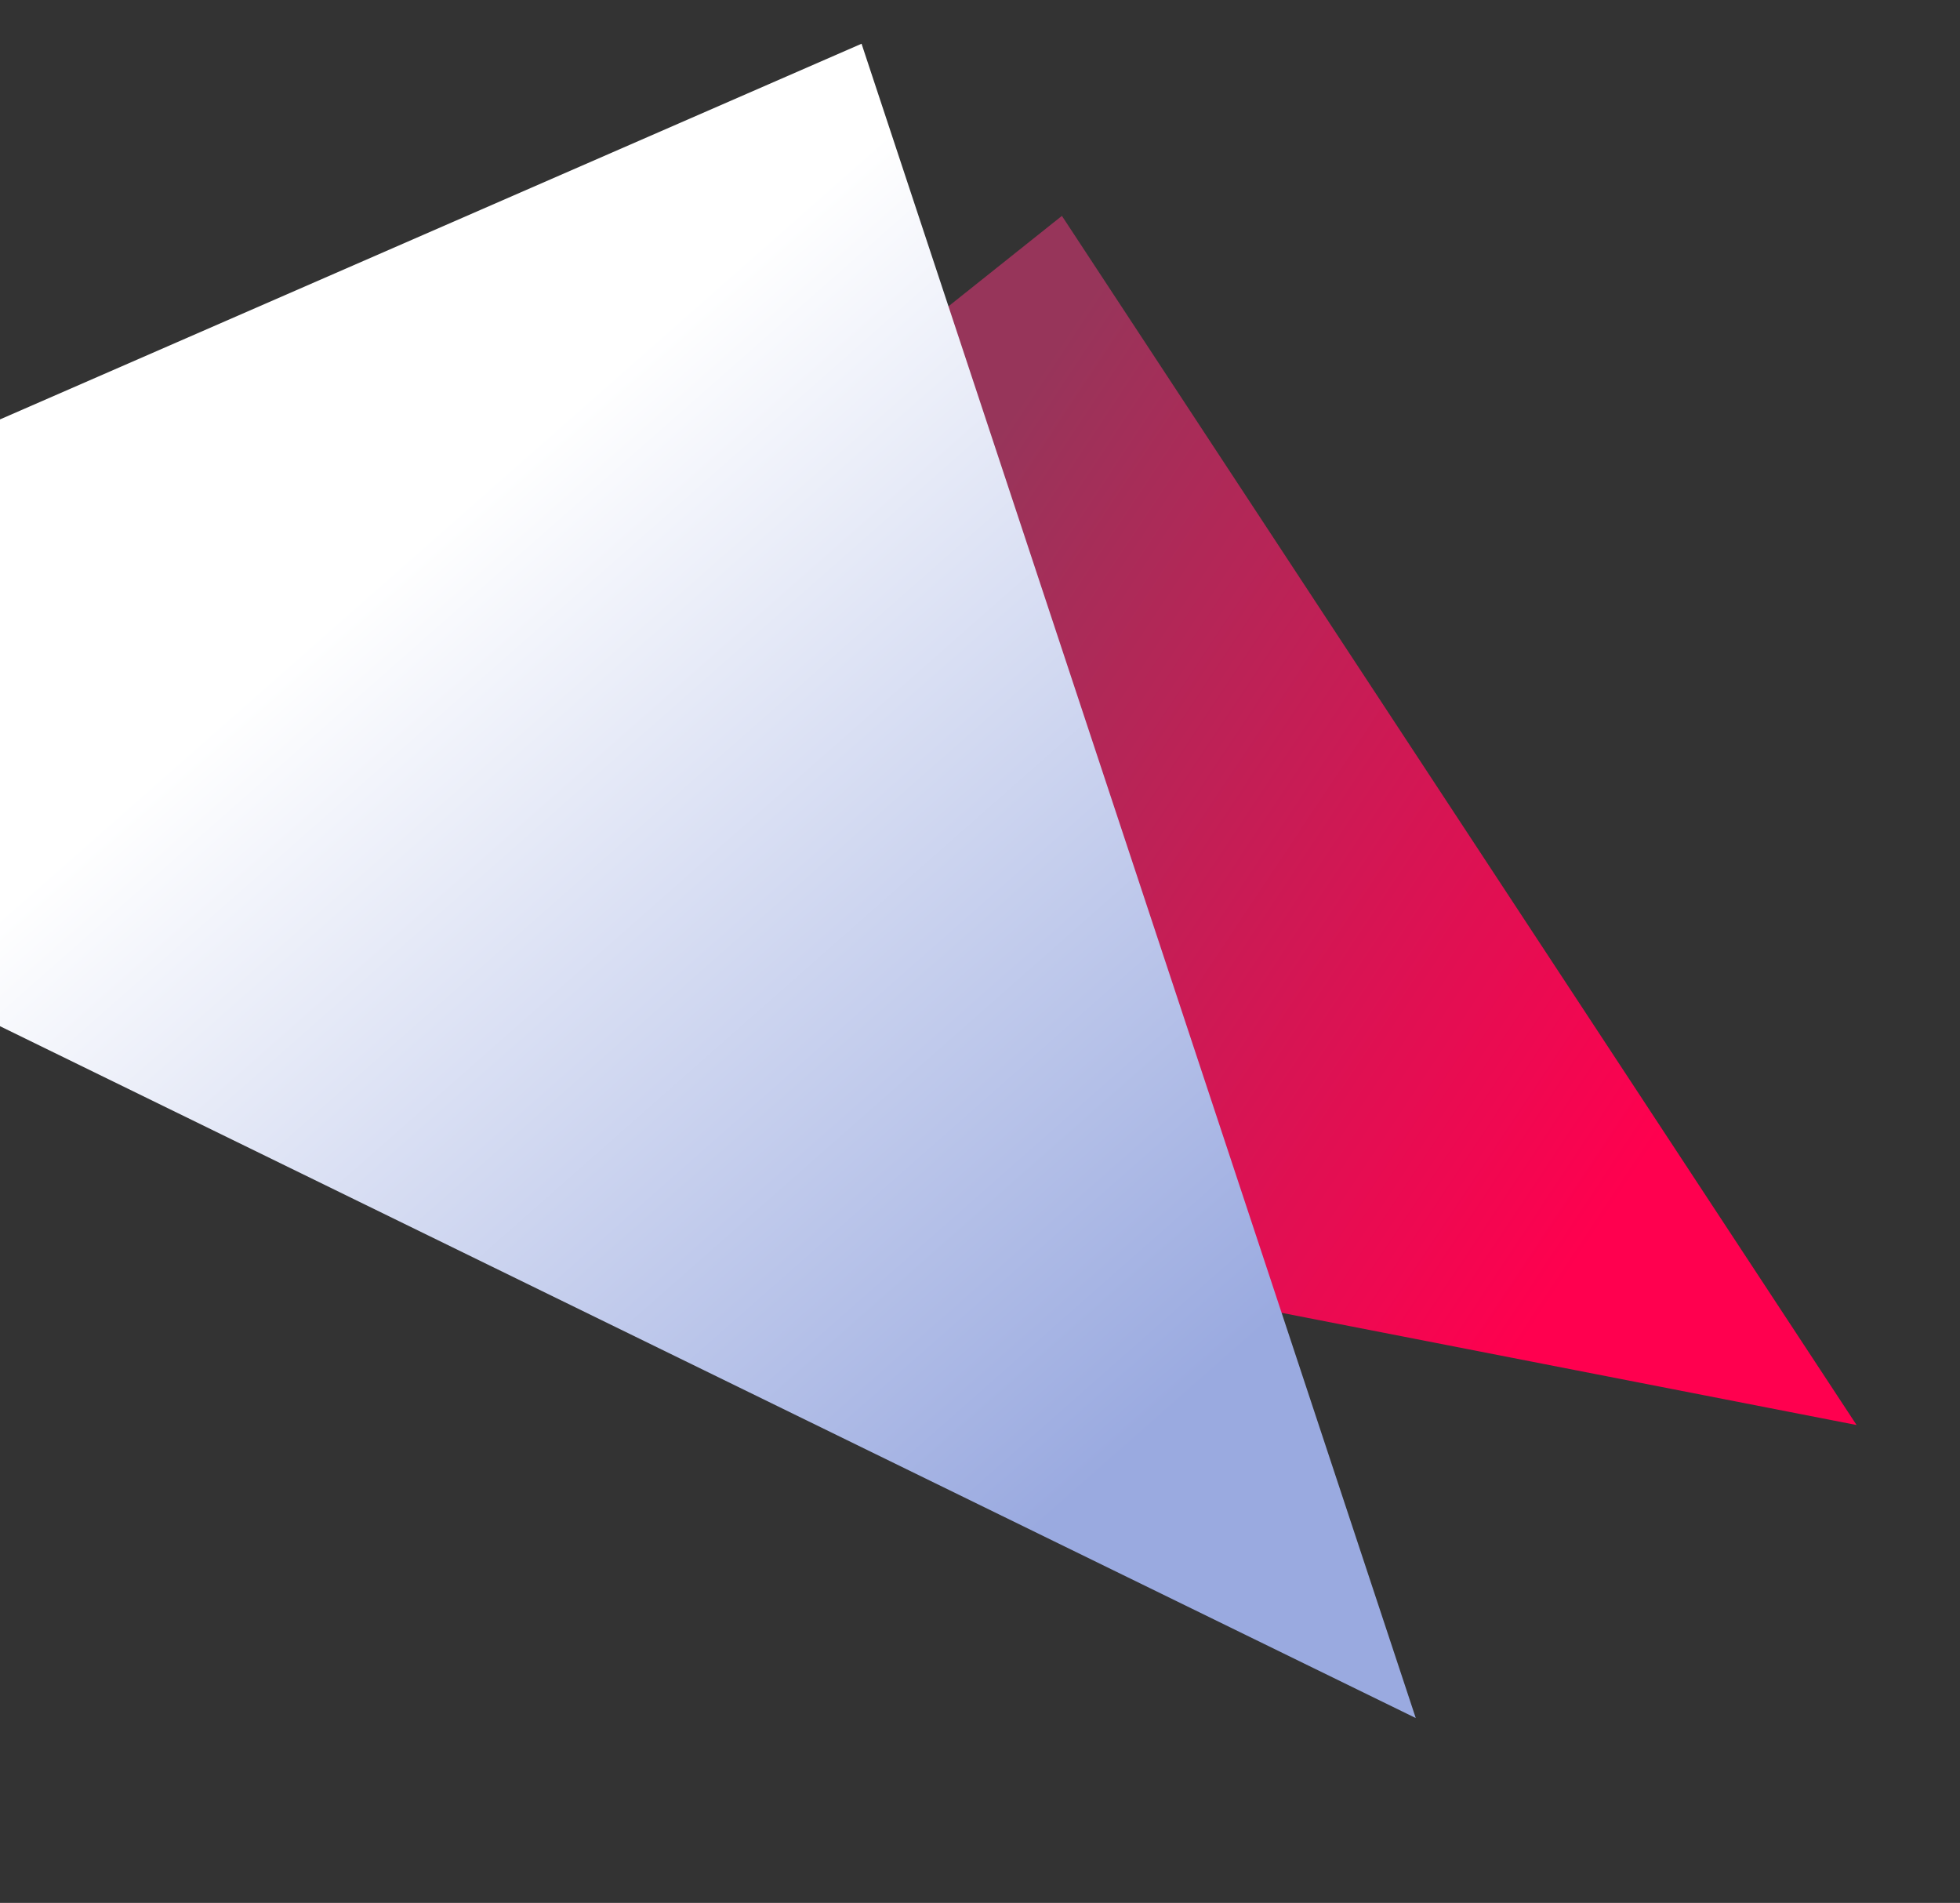 <?xml version="1.0" encoding="UTF-8" standalone="no"?>
<!-- Created with Inkscape (http://www.inkscape.org/) -->

<svg
   width="1920"
   height="1863.851"
   viewBox="0 0 508 493.144"
   version="1.1"
   id="svg1"
   xml:space="preserve"
   inkscape:version="1.3.2 (091e20ef0f, 2023-11-25)"
   sodipodi:docname="clic website.svg"
   xmlns:inkscape="http://www.inkscape.org/namespaces/inkscape"
   xmlns:sodipodi="http://sodipodi.sourceforge.net/DTD/sodipodi-0.dtd"
   xmlns:xlink="http://www.w3.org/1999/xlink"
   xmlns="http://www.w3.org/2000/svg"
   xmlns:svg="http://www.w3.org/2000/svg"><rect x="0" y="0" width="508" height="493.144" fill="#333333" stroke="none"/><sodipodi:namedview
     id="namedview1"
     pagecolor="#ffffff"
     bordercolor="#000000"
     borderopacity="0.25"
     inkscape:showpageshadow="2"
     inkscape:pageopacity="0.0"
     inkscape:pagecheckerboard="0"
     inkscape:deskcolor="#d1d1d1"
     inkscape:document-units="mm"
     inkscape:zoom="0.46478098"
     inkscape:cx="932.69737"
     inkscape:cy="611.04049"
     inkscape:window-width="1844"
     inkscape:window-height="1016"
     inkscape:window-x="76"
     inkscape:window-y="27"
     inkscape:window-maximized="1"
     inkscape:current-layer="layer1" /><defs
     id="defs1"><style
       id="style2">.cls-1{fill:#c7371b;}.cls-2{fill:#273184;}</style><linearGradient
       id="linearGradient1545"
       inkscape:collect="always"><stop
         style="stop-color:#ff004f;stop-opacity:1;"
         offset="0"
         id="stop1544" /><stop
         style="stop-color:#97355a;stop-opacity:1;"
         offset="1"
         id="stop1545" /></linearGradient><linearGradient
       id="linearGradient1541"
       inkscape:collect="always"><stop
         style="stop-color:#9aaae0;stop-opacity:1;"
         offset="0"
         id="stop1542" /><stop
         style="stop-color:#ffffff;stop-opacity:1;"
         offset="1"
         id="stop1543" /></linearGradient><style
       id="style2-8">.cls-1{fill:#c7371b;}.cls-2{fill:#273184;}</style><linearGradient
       inkscape:collect="always"
       xlink:href="#linearGradient1541"
       id="linearGradient1550"
       gradientUnits="userSpaceOnUse"
       x1="289.756"
       y1="398.055"
       x2="92.767"
       y2="174.829"
       gradientTransform="translate(0,779.145)" /><linearGradient
       inkscape:collect="always"
       xlink:href="#linearGradient1545"
       id="linearGradient1551"
       gradientUnits="userSpaceOnUse"
       gradientTransform="matrix(0.792,-0.212,0.212,0.792,91.657,877.634)"
       x1="289.756"
       y1="398.055"
       x2="92.767"
       y2="174.829" /></defs><g
     inkscape:label="Layer 1"
     inkscape:groupmode="layer"
     id="layer1"
     transform="translate(2.9999999e-6,-798.952)"><rect
       style="opacity:1;fill:none;fill-opacity:1;stroke-width:4.627;stroke-linecap:square;stroke-linejoin:round;paint-order:stroke fill markers"
       id="rect1065"
       width="508"
       height="493.144"
       x="0"
       y="798.952"
       inkscape:export-filename="../Desktop/background.svg"
       inkscape:export-xdpi="96"
       inkscape:export-ydpi="96" /><path
       style="fill:url(#linearGradient1551);fill-opacity:1;stroke-width:2.789;stroke-linecap:square;stroke-linejoin:round;paint-order:stroke fill markers"
       d="M 118.943,979.465 275.229,854.897 481.196,1168.25 152.334,1104.083 Z"
       id="path1549"
       sodipodi:nodetypes="ccccc" /><path
       style="fill:url(#linearGradient1550);fill-opacity:1;stroke-width:3.4;stroke-linecap:square;stroke-linejoin:round;paint-order:stroke fill markers"
       d="M -3e-6,907.643 223.299,810.287 366.94,1244.187 0,1064.895 Z"
       id="path1550"
       sodipodi:nodetypes="ccccc"
       inkscape:export-filename="../Desktop/background.svg"
       inkscape:export-xdpi="96"
       inkscape:export-ydpi="96" /></g></svg>
